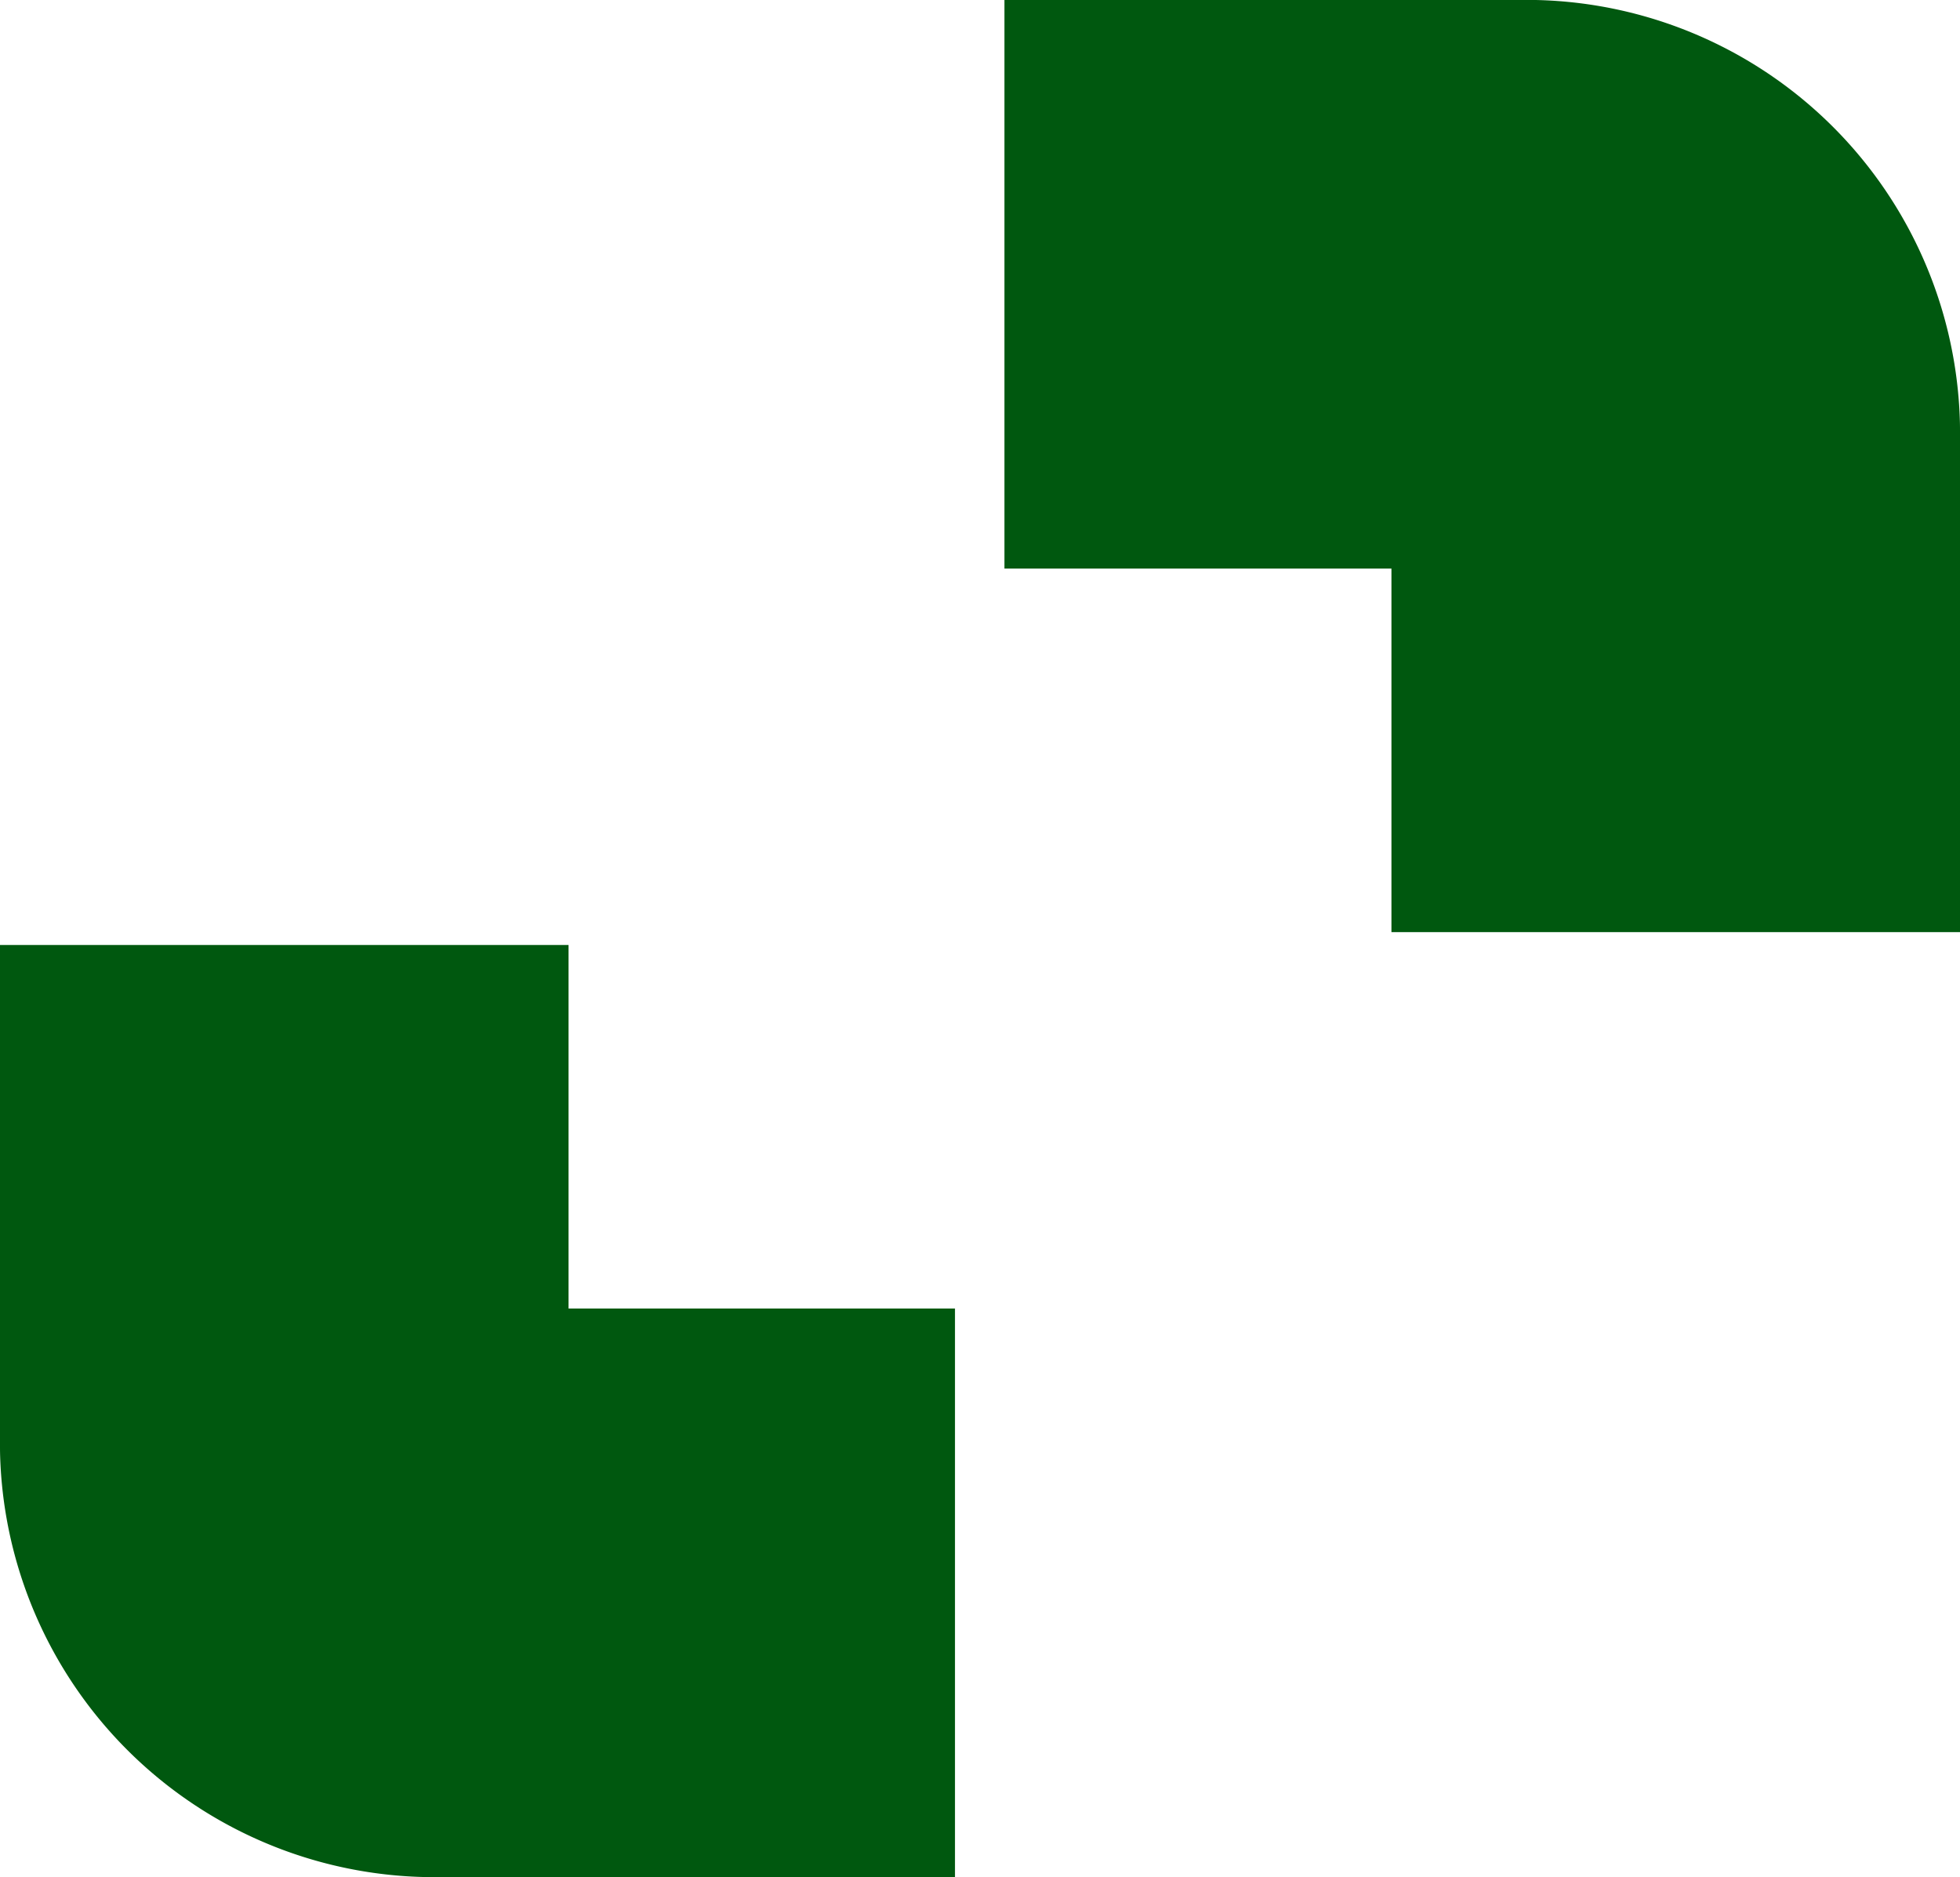 <svg xmlns="http://www.w3.org/2000/svg" width="10.342" height="9.904" viewBox="0 0 10.342 9.904">
  <path id="Icon_feather-maximize" data-name="Icon feather-maximize" d="M11.842,6.418V5.267a.788.788,0,0,0-.816-.767H9.8m0,6.9M4.5,9.486v1.151a.793.793,0,0,0,.816.767H6.539" transform="translate(-3 -3)" fill="none" stroke="#00580f" stroke-linecap="square" stroke-linejoin="round" stroke-width="3"/>
</svg>

